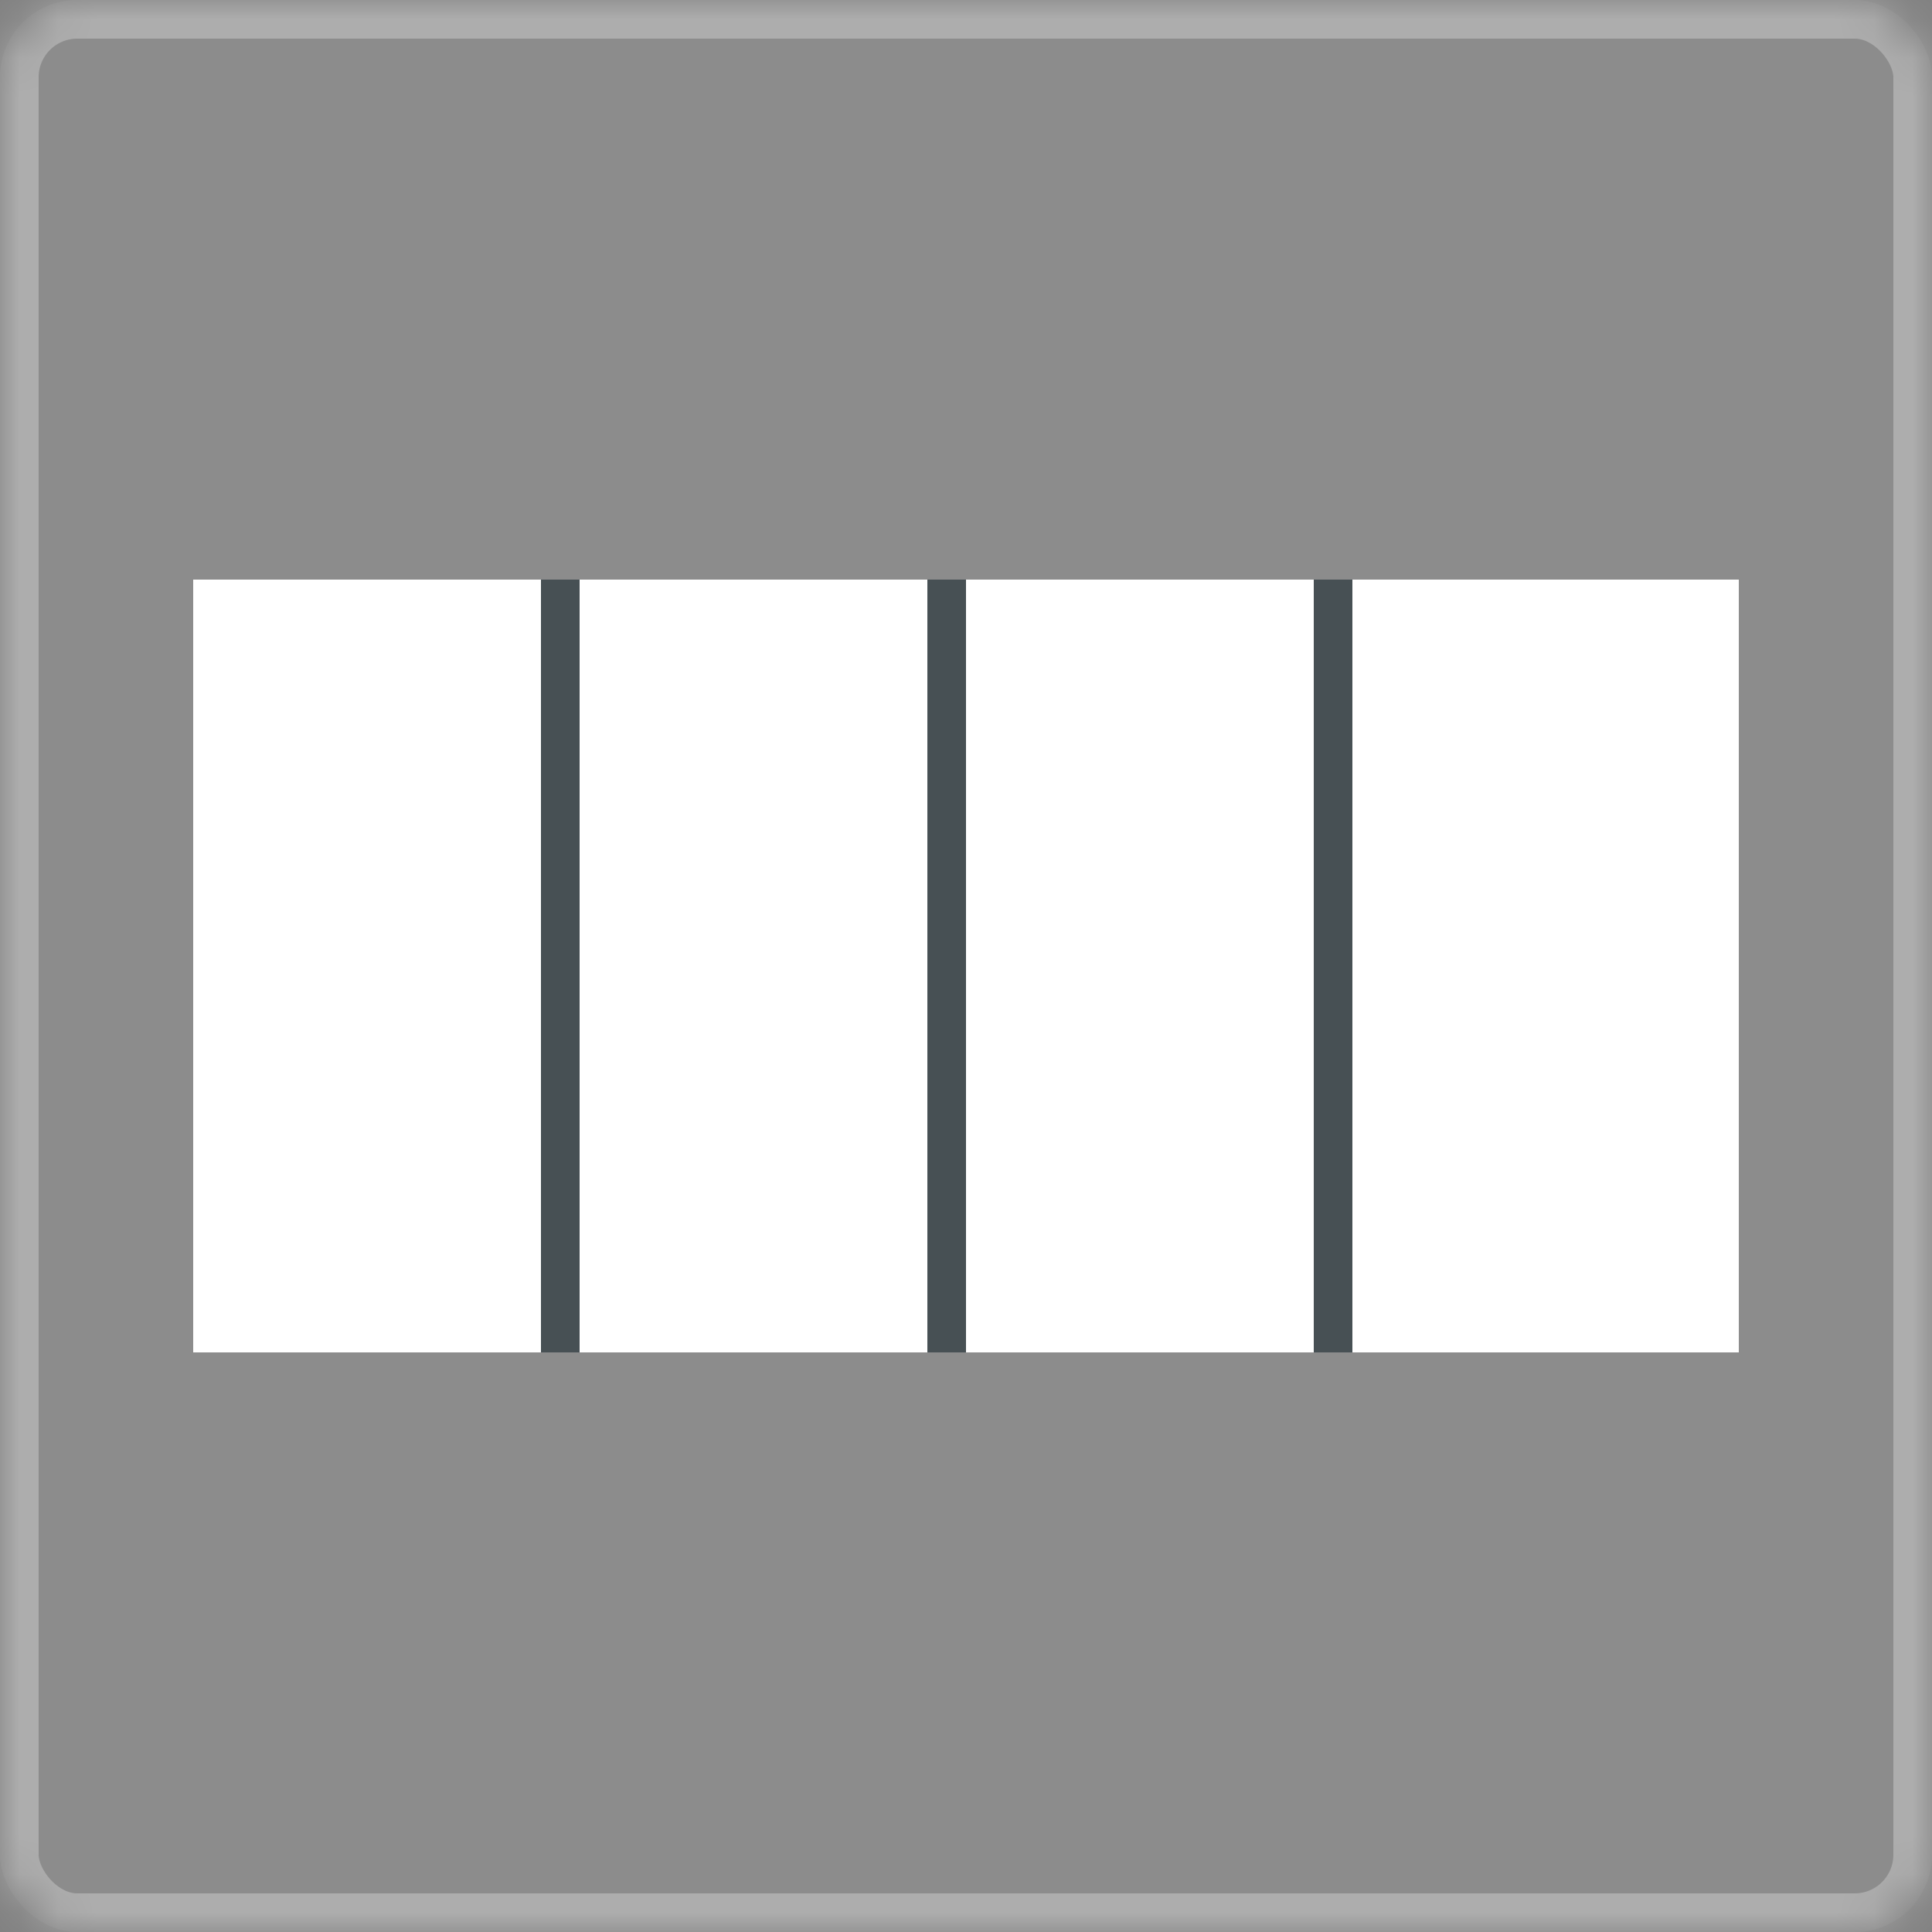 <?xml version="1.0" encoding="UTF-8" standalone="no"?>
<svg width="50px" height="50px" viewBox="0 0 50 50" version="1.1" xmlns="http://www.w3.org/2000/svg" xmlns:xlink="http://www.w3.org/1999/xlink">
    <rect x="0" y="0" width="50" height="50" fill="#808080" stroke="none"/>
    <!-- Generator: sketchtool 40.3 (33839) - http://www.bohemiancoding.com/sketch -->
    <title>831C37FB-F022-41E9-B431-27881F1D9D1C</title>
    <desc>Created with sketchtool.</desc>
    <defs>
        <rect id="path-1" x="0" y="0" width="50" height="50" rx="2"></rect>
        <mask id="mask-2" maskContentUnits="userSpaceOnUse" maskUnits="objectBoundingBox" x="0" y="0" width="50" height="50" fill="white">
            <use xlink:href="#path-1"></use>
        </mask>
    </defs>
    <g id="Page-1" stroke="none" stroke-width="1" fill="none" fill-rule="evenodd">
        <g id="All-panels-open" transform="translate(-42, -292)">
            <g id="Left-panel" transform="translate(0, 111)">
                <g id="Add-element" transform="translate(30, 0)">
                    <g id="Grid" transform="translate(11, 68)">
                        <g id="grids" transform="translate(0, 33)">
                            <g id="4-col" transform="translate(1, 80)">
                                <g id="Group-5">
                                    <use id="Rectangle-20" stroke-opacity="0.286" stroke="#FFFFFF" mask="url(#mask-2)" stroke-width="2" fill-opacity="0.1" fill="#FFFFFF" xlink:href="#path-1"></use>
                                    <rect id="Rectangle-55-Copy-3" fill="#FFFFFF" x="5" y="15" width="40" height="20"></rect>
                                    <path d="M14.5,15.5 L14.5,34.5" id="Line-Copy-10" stroke="#475054" stroke-linecap="square"></path>
                                    <path d="M24.5,15.5 L24.5,34.5" id="Line-Copy-9" stroke="#475054" stroke-linecap="square"></path>
                                    <path d="M34.5,15.5 L34.5,34.5" id="Line-Copy-8" stroke="#475054" stroke-linecap="square"></path>
                                </g>
                            </g>
                        </g>
                    </g>
                </g>
            </g>
        </g>
    </g>
</svg>